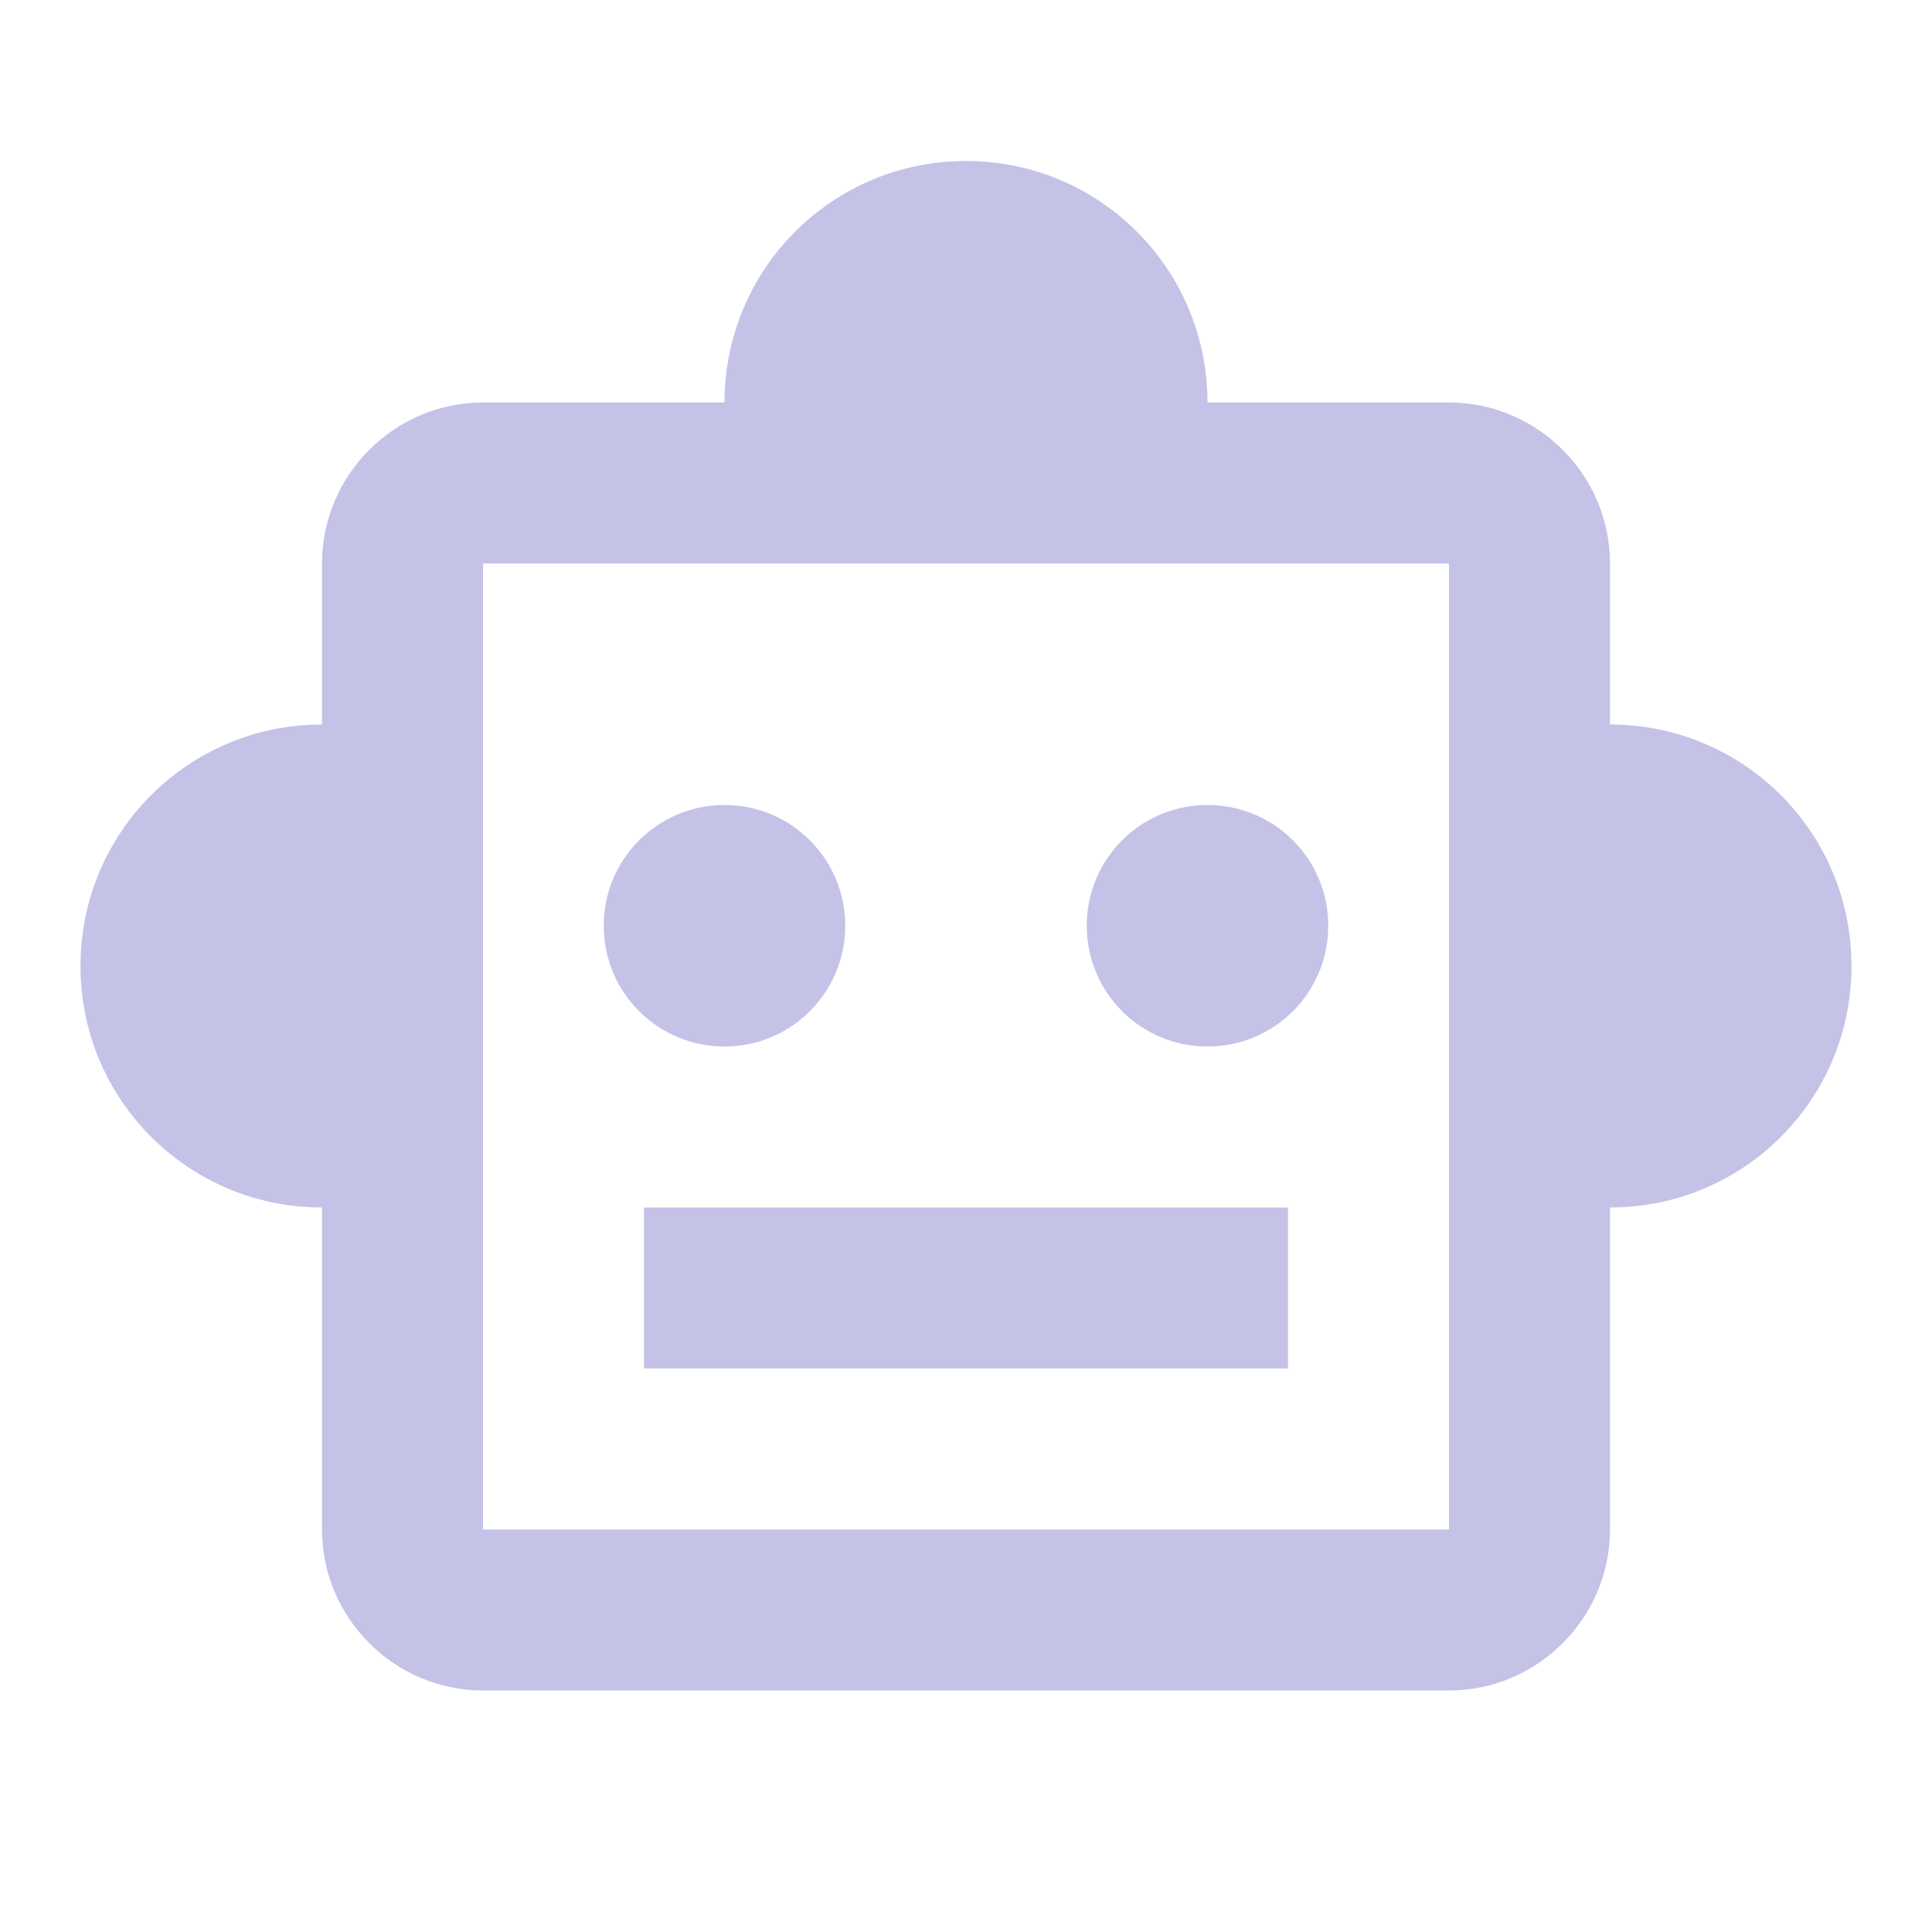 <svg width="30" height="30" viewBox="0 0 30 30" fill="none" xmlns="http://www.w3.org/2000/svg">
<path d="M25 11.25V8.75C25 7.375 23.875 6.25 22.5 6.25H18.75C18.75 4.175 17.075 2.5 15 2.5C12.925 2.5 11.25 4.175 11.25 6.25H7.5C6.125 6.25 5 7.375 5 8.75V11.25C2.925 11.25 1.25 12.925 1.25 15C1.25 17.075 2.925 18.75 5 18.75V23.75C5 25.125 6.125 26.25 7.5 26.25H22.5C23.875 26.25 25 25.125 25 23.75V18.75C27.075 18.75 28.75 17.075 28.75 15C28.75 12.925 27.075 11.25 25 11.25ZM22.5 23.75H7.5V8.75H22.5V23.75ZM11.25 16.25C10.213 16.25 9.375 15.412 9.375 14.375C9.375 13.338 10.213 12.5 11.25 12.5C12.287 12.5 13.125 13.338 13.125 14.375C13.125 15.412 12.287 16.25 11.25 16.25ZM20.625 14.375C20.625 15.412 19.788 16.25 18.75 16.25C17.712 16.25 16.875 15.412 16.875 14.375C16.875 13.338 17.712 12.5 18.75 12.5C19.788 12.5 20.625 13.338 20.625 14.375ZM10 18.75H20V21.25H10V18.75Z" fill="#C4C2E7"/>
</svg>
